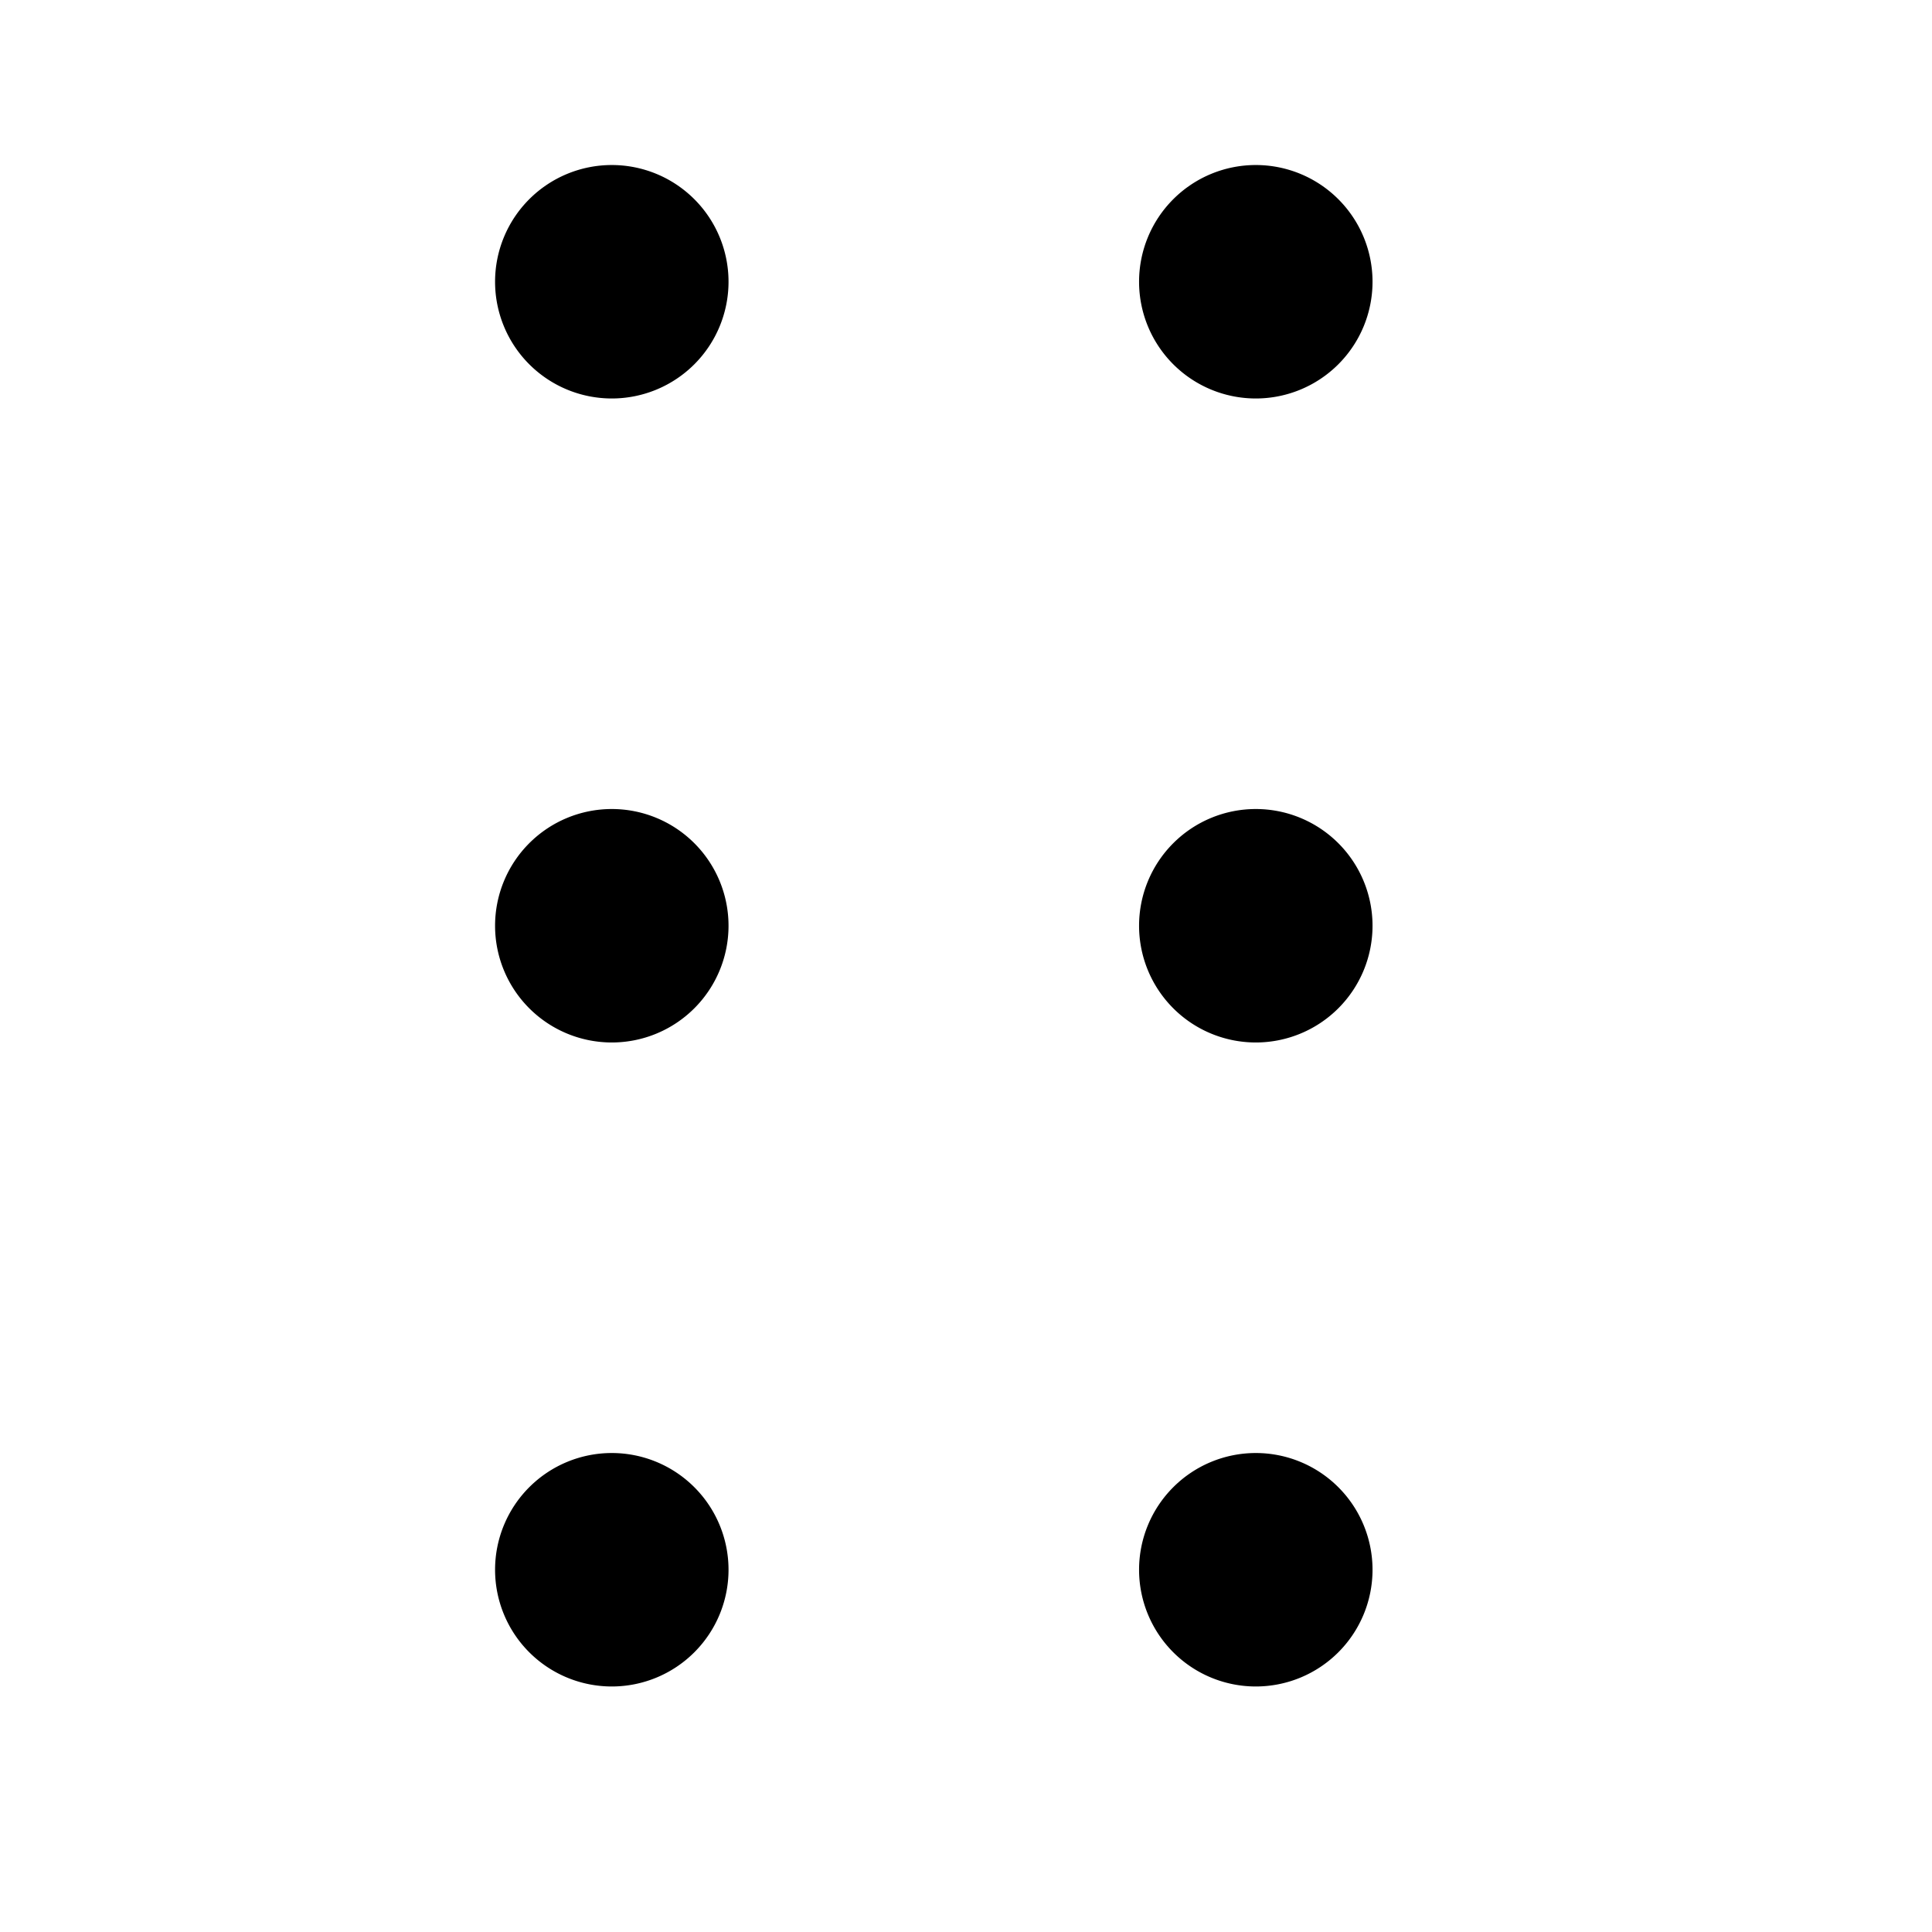 <svg xmlns="http://www.w3.org/2000/svg" viewBox="0 0 24 24"><path d="M9.05 3.5A1.45 1.45 0 117.6 2.05 1.45 1.45 0 019.05 3.5zm6.55-1.45a1.45 1.45 0 101.45 1.45 1.45 1.45 0 00-1.45-1.45zm-8 8a1.45 1.45 0 101.45 1.45 1.45 1.45 0 00-1.45-1.45zm8 0a1.45 1.45 0 101.45 1.45 1.45 1.45 0 00-1.45-1.45zm-8 8a1.45 1.45 0 101.45 1.45 1.45 1.45 0 00-1.45-1.45zm8 0a1.45 1.45 0 101.45 1.45 1.45 1.45 0 00-1.45-1.45z" id="icons"/></svg>